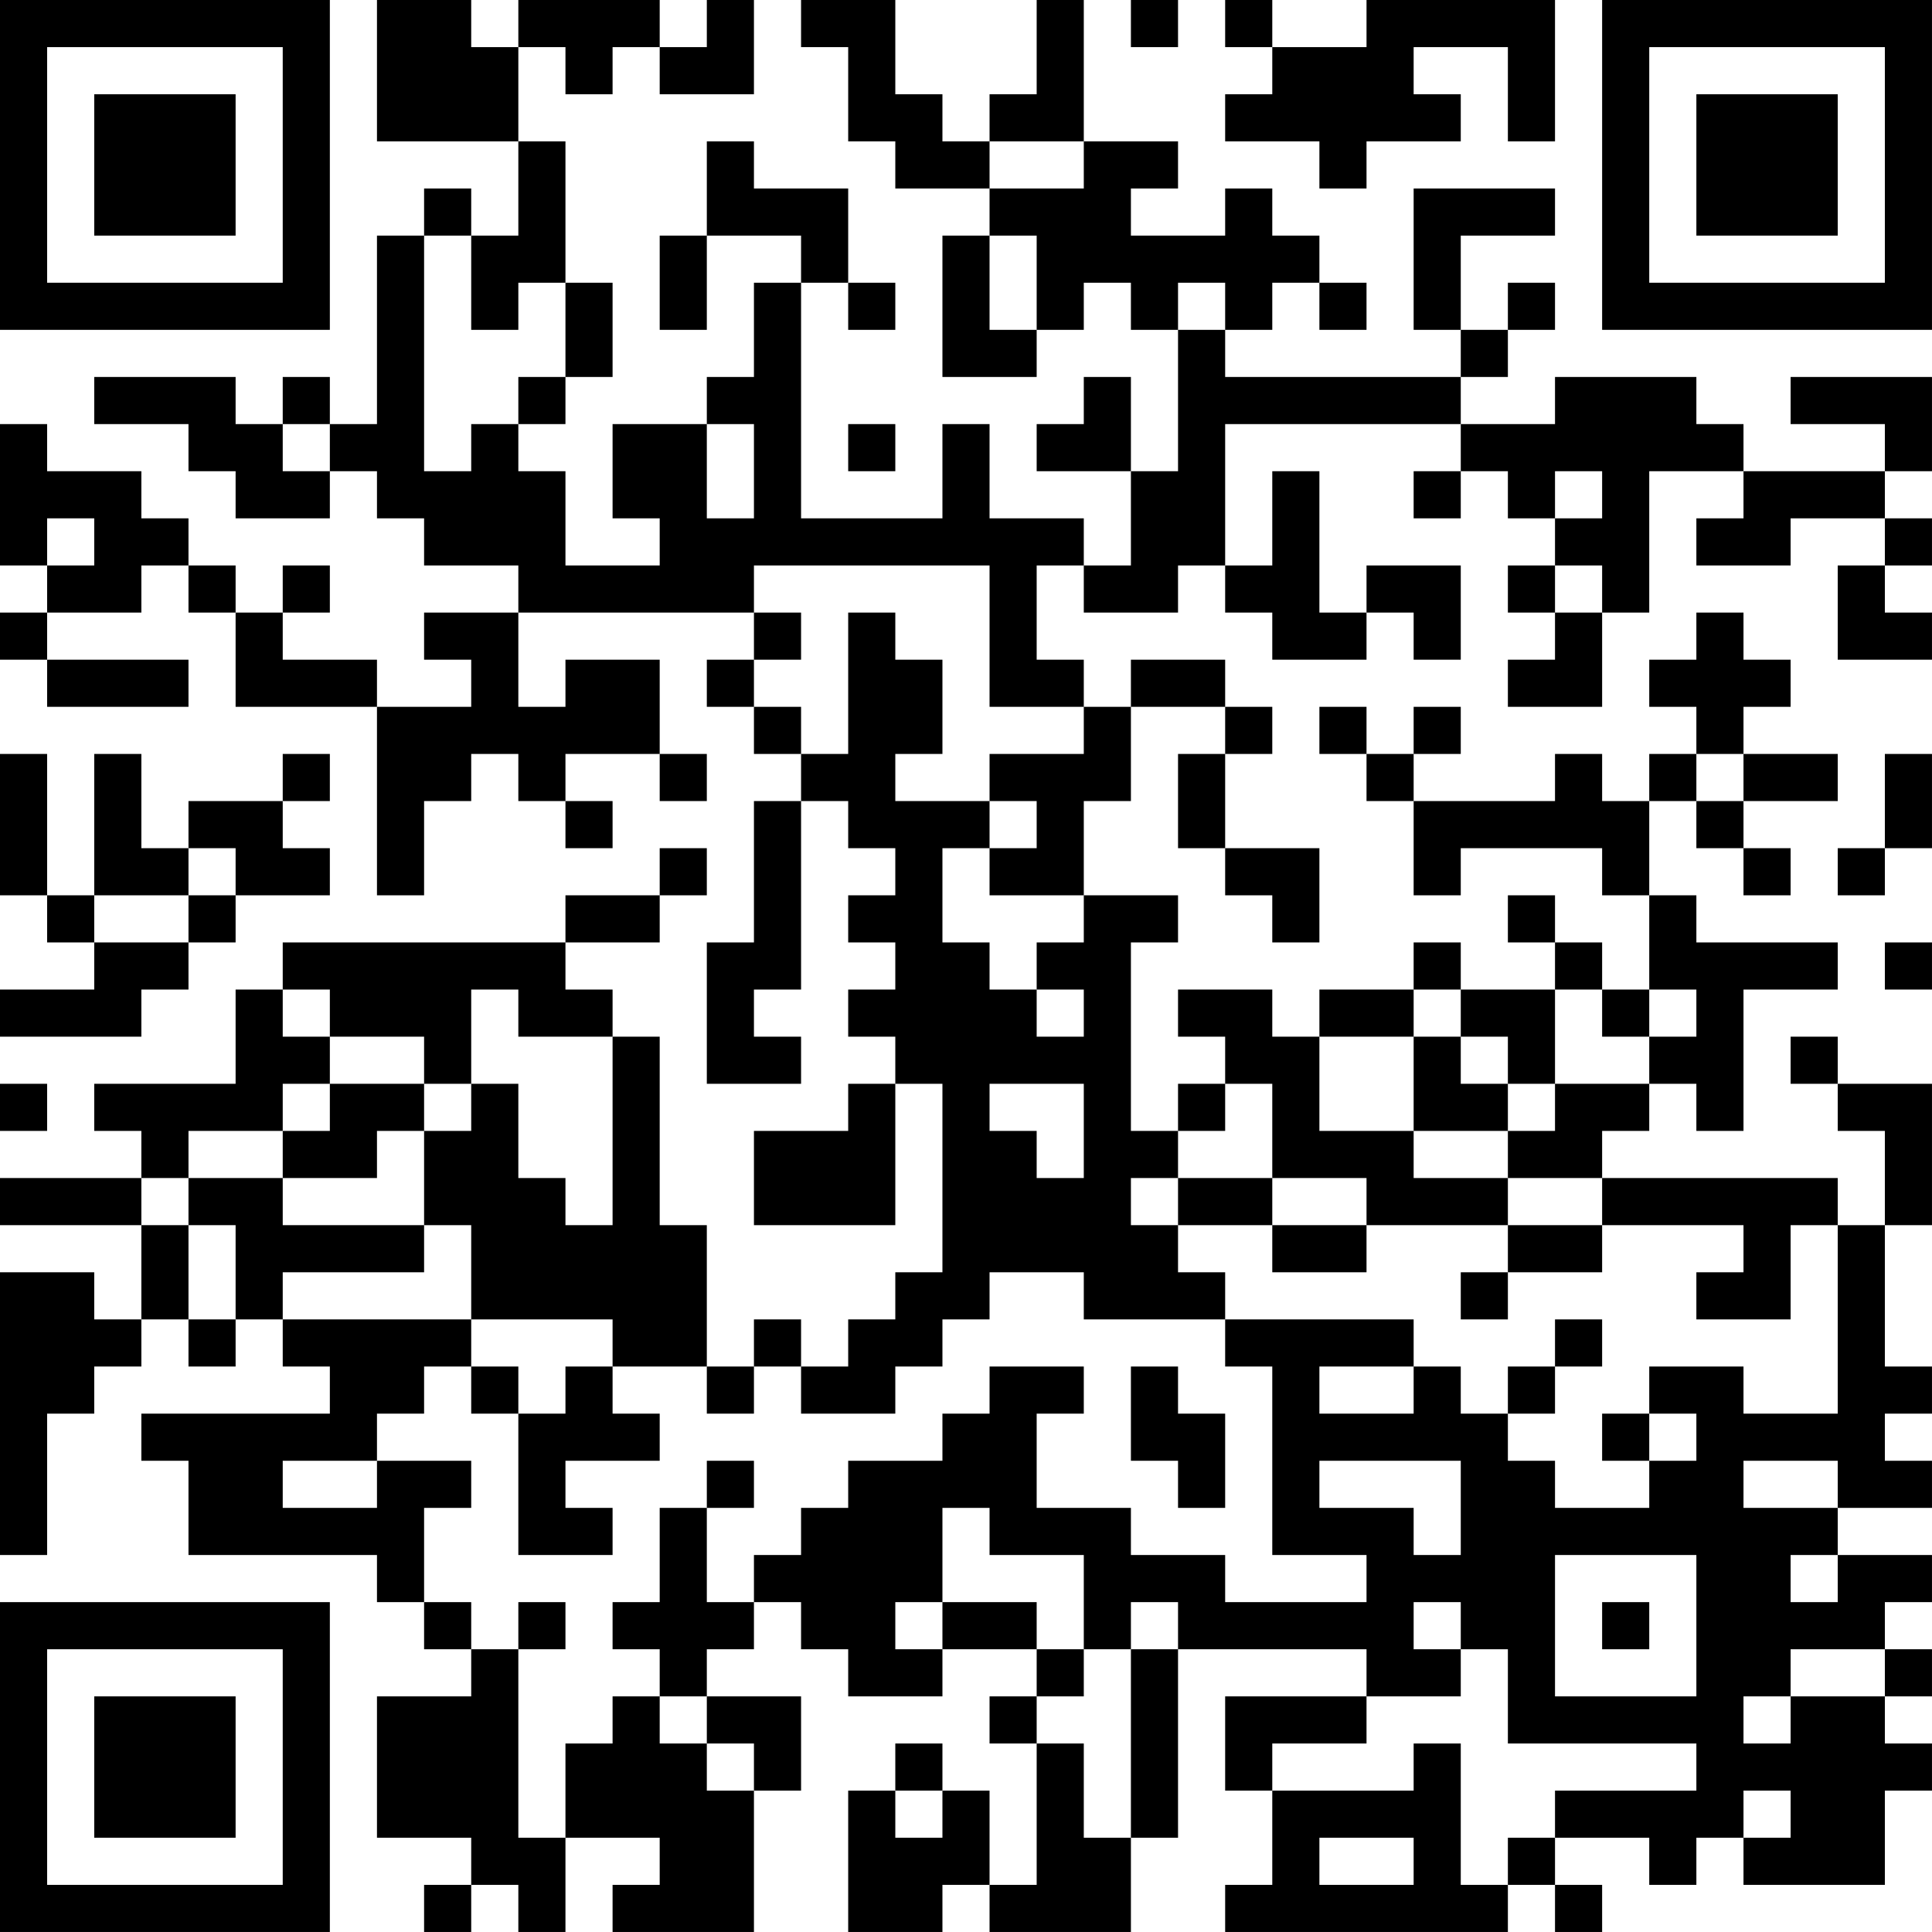 <?xml version="1.0" encoding="UTF-8"?>
<svg xmlns="http://www.w3.org/2000/svg" version="1.1" width="200" height="200" viewBox="0 0 200 200"><rect x="0" y="0" width="200" height="200" fill="#ffffff"/><g transform="scale(4.878)"><g transform="translate(0,0)"><path fill-rule="evenodd" d="M8 0L8 3L11 3L11 5L10 5L10 4L9 4L9 5L8 5L8 9L7 9L7 8L6 8L6 9L5 9L5 8L2 8L2 9L4 9L4 10L5 10L5 11L7 11L7 10L8 10L8 11L9 11L9 12L11 12L11 13L9 13L9 14L10 14L10 15L8 15L8 14L6 14L6 13L7 13L7 12L6 12L6 13L5 13L5 12L4 12L4 11L3 11L3 10L1 10L1 9L0 9L0 12L1 12L1 13L0 13L0 14L1 14L1 15L4 15L4 14L1 14L1 13L3 13L3 12L4 12L4 13L5 13L5 15L8 15L8 19L9 19L9 17L10 17L10 16L11 16L11 17L12 17L12 18L13 18L13 17L12 17L12 16L14 16L14 17L15 17L15 16L14 16L14 14L12 14L12 15L11 15L11 13L16 13L16 14L15 14L15 15L16 15L16 16L17 16L17 17L16 17L16 20L15 20L15 23L17 23L17 22L16 22L16 21L17 21L17 17L18 17L18 18L19 18L19 19L18 19L18 20L19 20L19 21L18 21L18 22L19 22L19 23L18 23L18 24L16 24L16 26L19 26L19 23L20 23L20 27L19 27L19 28L18 28L18 29L17 29L17 28L16 28L16 29L15 29L15 26L14 26L14 22L13 22L13 21L12 21L12 20L14 20L14 19L15 19L15 18L14 18L14 19L12 19L12 20L6 20L6 21L5 21L5 23L2 23L2 24L3 24L3 25L0 25L0 26L3 26L3 28L2 28L2 27L0 27L0 33L1 33L1 30L2 30L2 29L3 29L3 28L4 28L4 29L5 29L5 28L6 28L6 29L7 29L7 30L3 30L3 31L4 31L4 33L8 33L8 34L9 34L9 35L10 35L10 36L8 36L8 39L10 39L10 40L9 40L9 41L10 41L10 40L11 40L11 41L12 41L12 39L14 39L14 40L13 40L13 41L16 41L16 38L17 38L17 36L15 36L15 35L16 35L16 34L17 34L17 35L18 35L18 36L20 36L20 35L22 35L22 36L21 36L21 37L22 37L22 40L21 40L21 38L20 38L20 37L19 37L19 38L18 38L18 41L20 41L20 40L21 40L21 41L24 41L24 39L25 39L25 35L29 35L29 36L26 36L26 38L27 38L27 40L26 40L26 41L32 41L32 40L33 40L33 41L34 41L34 40L33 40L33 39L35 39L35 40L36 40L36 39L37 39L37 40L40 40L40 38L41 38L41 37L40 37L40 36L41 36L41 35L40 35L40 34L41 34L41 33L39 33L39 32L41 32L41 31L40 31L40 30L41 30L41 29L40 29L40 26L41 26L41 23L39 23L39 22L38 22L38 23L39 23L39 24L40 24L40 26L39 26L39 25L34 25L34 24L35 24L35 23L36 23L36 24L37 24L37 21L39 21L39 20L36 20L36 19L35 19L35 17L36 17L36 18L37 18L37 19L38 19L38 18L37 18L37 17L39 17L39 16L37 16L37 15L38 15L38 14L37 14L37 13L36 13L36 14L35 14L35 15L36 15L36 16L35 16L35 17L34 17L34 16L33 16L33 17L30 17L30 16L31 16L31 15L30 15L30 16L29 16L29 15L28 15L28 16L29 16L29 17L30 17L30 19L31 19L31 18L34 18L34 19L35 19L35 21L34 21L34 20L33 20L33 19L32 19L32 20L33 20L33 21L31 21L31 20L30 20L30 21L28 21L28 22L27 22L27 21L25 21L25 22L26 22L26 23L25 23L25 24L24 24L24 20L25 20L25 19L23 19L23 17L24 17L24 15L26 15L26 16L25 16L25 18L26 18L26 19L27 19L27 20L28 20L28 18L26 18L26 16L27 16L27 15L26 15L26 14L24 14L24 15L23 15L23 14L22 14L22 12L23 12L23 13L25 13L25 12L26 12L26 13L27 13L27 14L29 14L29 13L30 13L30 14L31 14L31 12L29 12L29 13L28 13L28 10L27 10L27 12L26 12L26 9L31 9L31 10L30 10L30 11L31 11L31 10L32 10L32 11L33 11L33 12L32 12L32 13L33 13L33 14L32 14L32 15L34 15L34 13L35 13L35 10L37 10L37 11L36 11L36 12L38 12L38 11L40 11L40 12L39 12L39 14L41 14L41 13L40 13L40 12L41 12L41 11L40 11L40 10L41 10L41 8L38 8L38 9L40 9L40 10L37 10L37 9L36 9L36 8L33 8L33 9L31 9L31 8L32 8L32 7L33 7L33 6L32 6L32 7L31 7L31 5L33 5L33 4L30 4L30 7L31 7L31 8L26 8L26 7L27 7L27 6L28 6L28 7L29 7L29 6L28 6L28 5L27 5L27 4L26 4L26 5L24 5L24 4L25 4L25 3L23 3L23 0L22 0L22 2L21 2L21 3L20 3L20 2L19 2L19 0L17 0L17 1L18 1L18 3L19 3L19 4L21 4L21 5L20 5L20 8L22 8L22 7L23 7L23 6L24 6L24 7L25 7L25 10L24 10L24 8L23 8L23 9L22 9L22 10L24 10L24 12L23 12L23 11L21 11L21 9L20 9L20 11L17 11L17 6L18 6L18 7L19 7L19 6L18 6L18 4L16 4L16 3L15 3L15 5L14 5L14 7L15 7L15 5L17 5L17 6L16 6L16 8L15 8L15 9L13 9L13 11L14 11L14 12L12 12L12 10L11 10L11 9L12 9L12 8L13 8L13 6L12 6L12 3L11 3L11 1L12 1L12 2L13 2L13 1L14 1L14 2L16 2L16 0L15 0L15 1L14 1L14 0L11 0L11 1L10 1L10 0ZM24 0L24 1L25 1L25 0ZM26 0L26 1L27 1L27 2L26 2L26 3L28 3L28 4L29 4L29 3L31 3L31 2L30 2L30 1L32 1L32 3L33 3L33 0L29 0L29 1L27 1L27 0ZM21 3L21 4L23 4L23 3ZM9 5L9 10L10 10L10 9L11 9L11 8L12 8L12 6L11 6L11 7L10 7L10 5ZM21 5L21 7L22 7L22 5ZM25 6L25 7L26 7L26 6ZM6 9L6 10L7 10L7 9ZM15 9L15 11L16 11L16 9ZM18 9L18 10L19 10L19 9ZM33 10L33 11L34 11L34 10ZM1 11L1 12L2 12L2 11ZM16 12L16 13L17 13L17 14L16 14L16 15L17 15L17 16L18 16L18 13L19 13L19 14L20 14L20 16L19 16L19 17L21 17L21 18L20 18L20 20L21 20L21 21L22 21L22 22L23 22L23 21L22 21L22 20L23 20L23 19L21 19L21 18L22 18L22 17L21 17L21 16L23 16L23 15L21 15L21 12ZM33 12L33 13L34 13L34 12ZM0 16L0 19L1 19L1 20L2 20L2 21L0 21L0 22L3 22L3 21L4 21L4 20L5 20L5 19L7 19L7 18L6 18L6 17L7 17L7 16L6 16L6 17L4 17L4 18L3 18L3 16L2 16L2 19L1 19L1 16ZM36 16L36 17L37 17L37 16ZM40 16L40 18L39 18L39 19L40 19L40 18L41 18L41 16ZM4 18L4 19L2 19L2 20L4 20L4 19L5 19L5 18ZM40 20L40 21L41 21L41 20ZM6 21L6 22L7 22L7 23L6 23L6 24L4 24L4 25L3 25L3 26L4 26L4 28L5 28L5 26L4 26L4 25L6 25L6 26L9 26L9 27L6 27L6 28L10 28L10 29L9 29L9 30L8 30L8 31L6 31L6 32L8 32L8 31L10 31L10 32L9 32L9 34L10 34L10 35L11 35L11 39L12 39L12 37L13 37L13 36L14 36L14 37L15 37L15 38L16 38L16 37L15 37L15 36L14 36L14 35L13 35L13 34L14 34L14 32L15 32L15 34L16 34L16 33L17 33L17 32L18 32L18 31L20 31L20 30L21 30L21 29L23 29L23 30L22 30L22 32L24 32L24 33L26 33L26 34L29 34L29 33L27 33L27 29L26 29L26 28L30 28L30 29L28 29L28 30L30 30L30 29L31 29L31 30L32 30L32 31L33 31L33 32L35 32L35 31L36 31L36 30L35 30L35 29L37 29L37 30L39 30L39 26L38 26L38 28L36 28L36 27L37 27L37 26L34 26L34 25L32 25L32 24L33 24L33 23L35 23L35 22L36 22L36 21L35 21L35 22L34 22L34 21L33 21L33 23L32 23L32 22L31 22L31 21L30 21L30 22L28 22L28 24L30 24L30 25L32 25L32 26L29 26L29 25L27 25L27 23L26 23L26 24L25 24L25 25L24 25L24 26L25 26L25 27L26 27L26 28L23 28L23 27L21 27L21 28L20 28L20 29L19 29L19 30L17 30L17 29L16 29L16 30L15 30L15 29L13 29L13 28L10 28L10 26L9 26L9 24L10 24L10 23L11 23L11 25L12 25L12 26L13 26L13 22L11 22L11 21L10 21L10 23L9 23L9 22L7 22L7 21ZM30 22L30 24L32 24L32 23L31 23L31 22ZM0 23L0 24L1 24L1 23ZM7 23L7 24L6 24L6 25L8 25L8 24L9 24L9 23ZM21 23L21 24L22 24L22 25L23 25L23 23ZM25 25L25 26L27 26L27 27L29 27L29 26L27 26L27 25ZM32 26L32 27L31 27L31 28L32 28L32 27L34 27L34 26ZM33 28L33 29L32 29L32 30L33 30L33 29L34 29L34 28ZM10 29L10 30L11 30L11 33L13 33L13 32L12 32L12 31L14 31L14 30L13 30L13 29L12 29L12 30L11 30L11 29ZM24 29L24 31L25 31L25 32L26 32L26 30L25 30L25 29ZM34 30L34 31L35 31L35 30ZM15 31L15 32L16 32L16 31ZM28 31L28 32L30 32L30 33L31 33L31 31ZM37 31L37 32L39 32L39 31ZM20 32L20 34L19 34L19 35L20 35L20 34L22 34L22 35L23 35L23 36L22 36L22 37L23 37L23 39L24 39L24 35L25 35L25 34L24 34L24 35L23 35L23 33L21 33L21 32ZM33 33L33 36L36 36L36 33ZM38 33L38 34L39 34L39 33ZM11 34L11 35L12 35L12 34ZM30 34L30 35L31 35L31 36L29 36L29 37L27 37L27 38L30 38L30 37L31 37L31 40L32 40L32 39L33 39L33 38L36 38L36 37L32 37L32 35L31 35L31 34ZM34 34L34 35L35 35L35 34ZM38 35L38 36L37 36L37 37L38 37L38 36L40 36L40 35ZM19 38L19 39L20 39L20 38ZM37 38L37 39L38 39L38 38ZM28 39L28 40L30 40L30 39ZM0 0L0 7L7 7L7 0ZM1 1L1 6L6 6L6 1ZM2 2L2 5L5 5L5 2ZM34 0L34 7L41 7L41 0ZM35 1L35 6L40 6L40 1ZM36 2L36 5L39 5L39 2ZM0 34L0 41L7 41L7 34ZM1 35L1 40L6 40L6 35ZM2 36L2 39L5 39L5 36Z" fill="#000000"/></g></g></svg>
